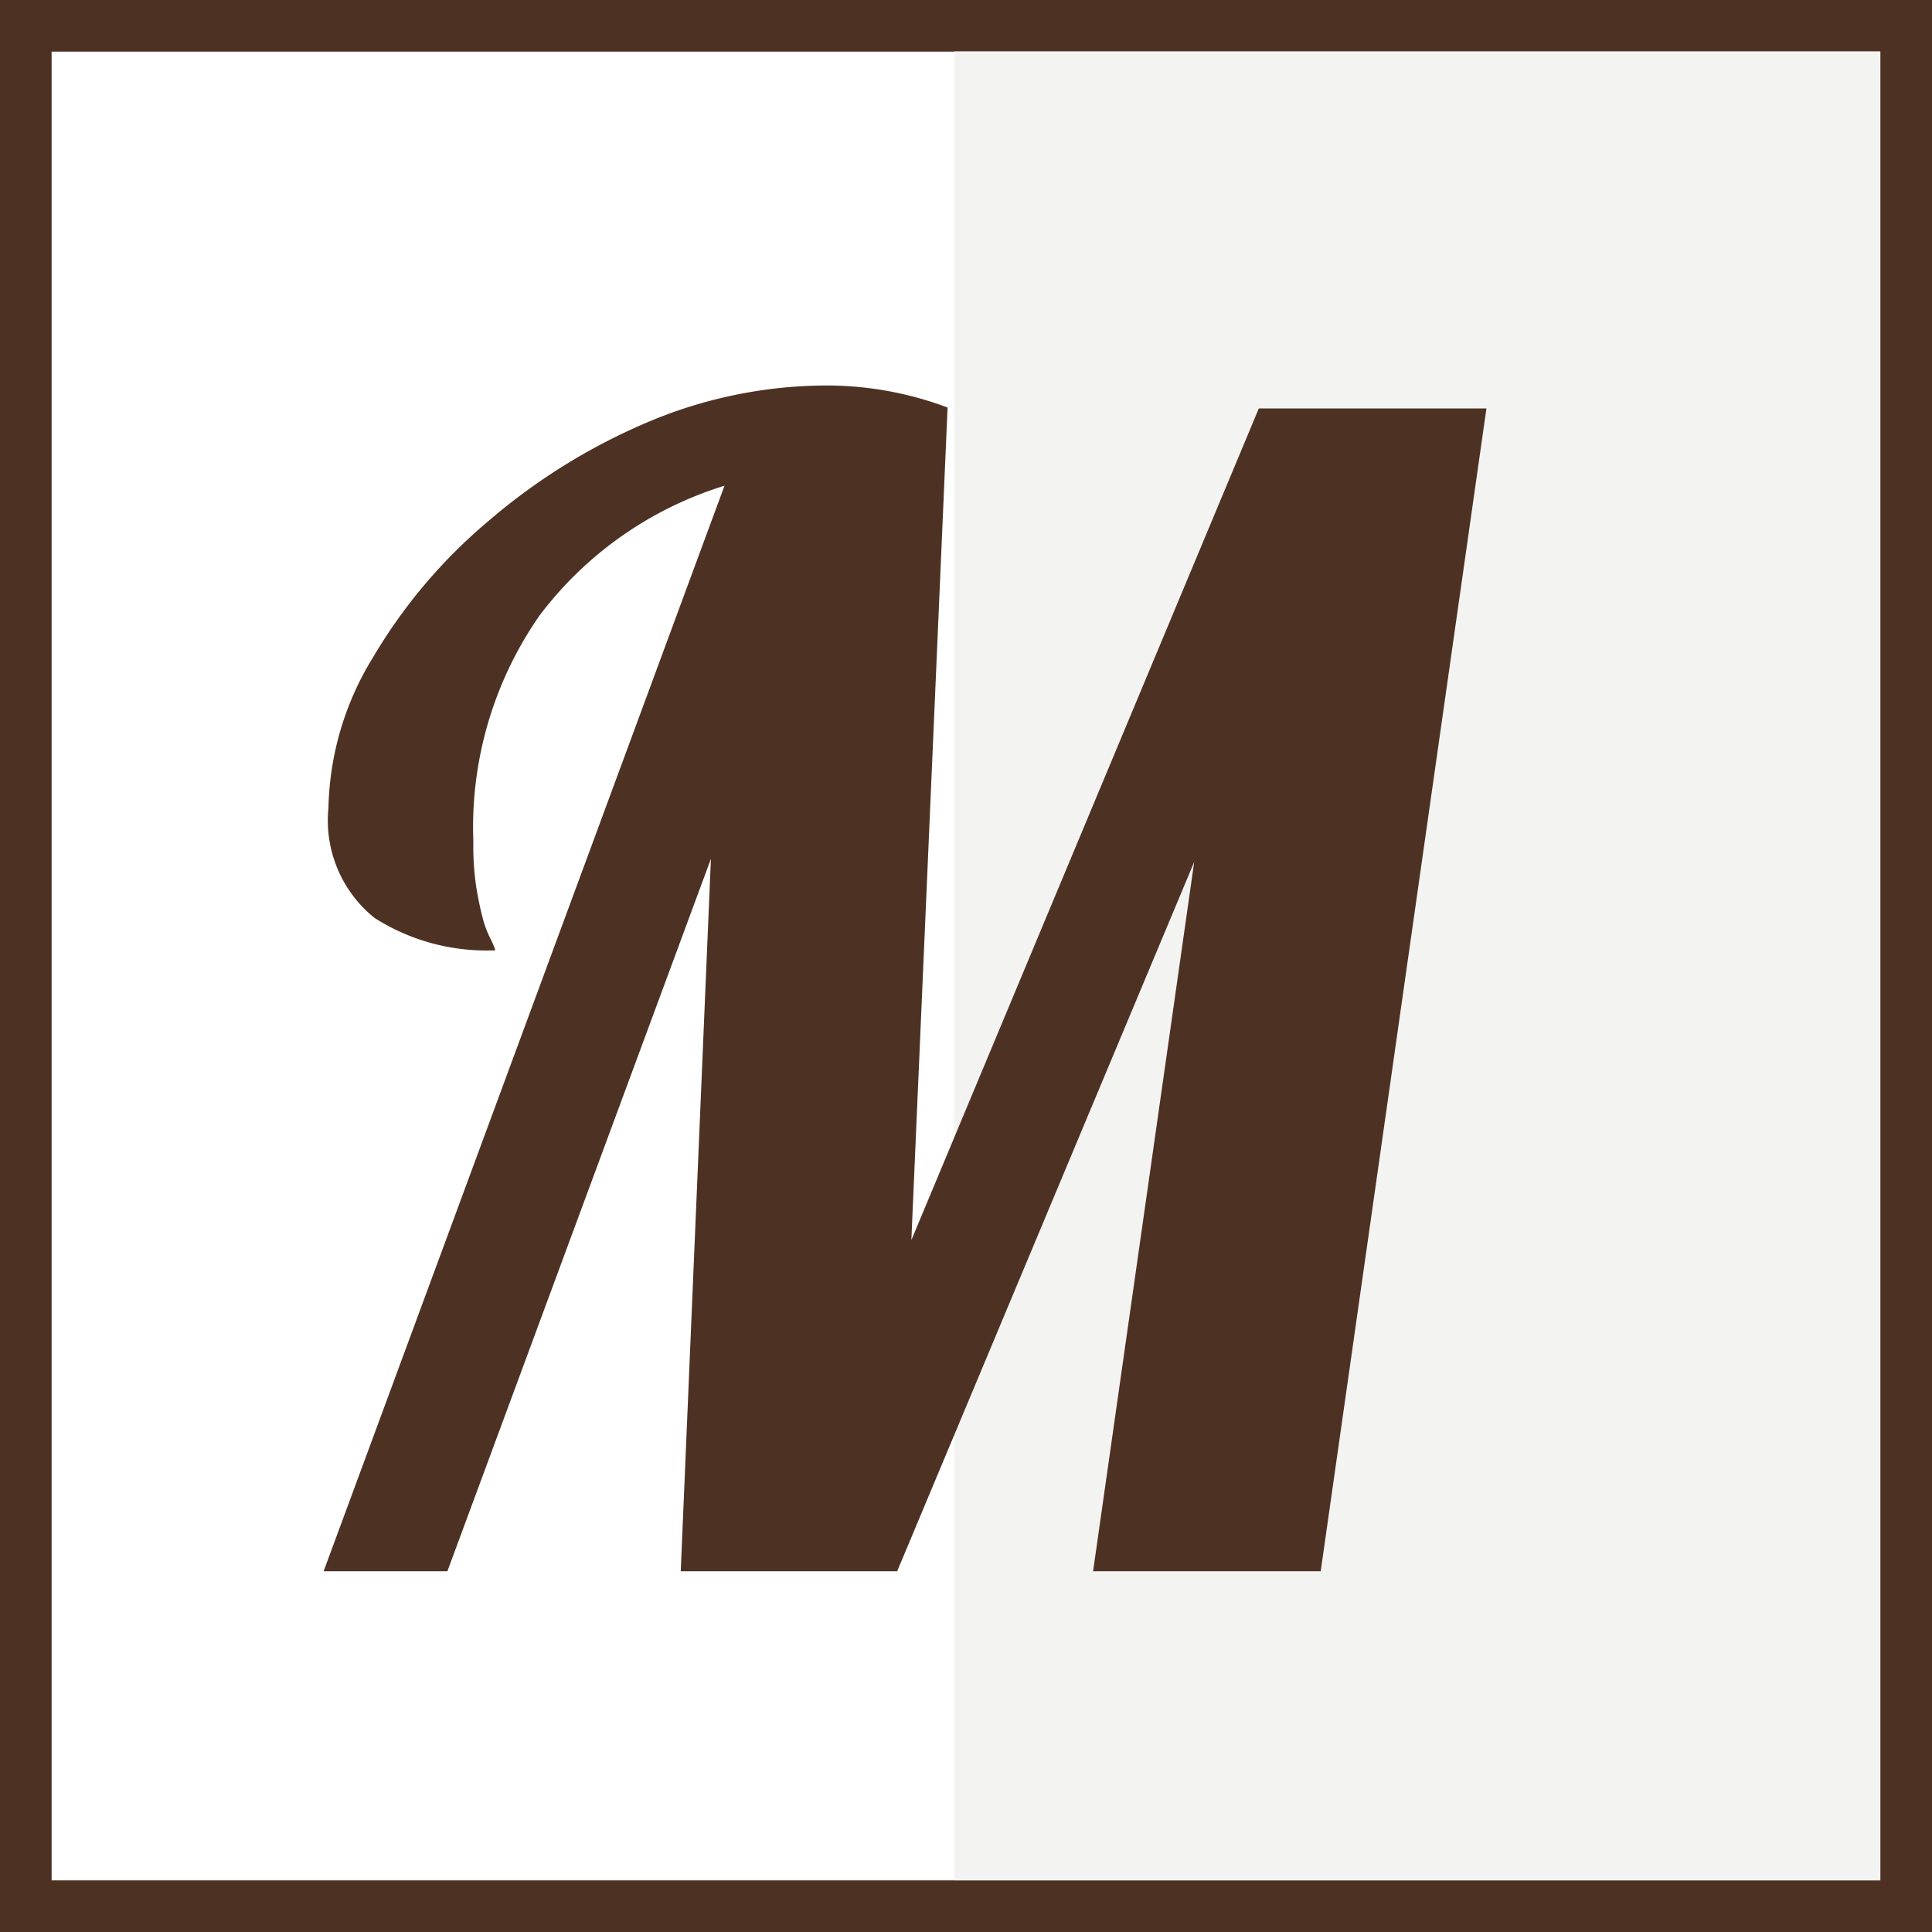 <svg xmlns="http://www.w3.org/2000/svg" viewBox="0 0 64 64"><rect x="0" y="0" width="64" height="64" fill="#808080" stroke="none"/><defs><style>.cls-1{fill:#fff;}.cls-2{fill:#4d3224;}.cls-3{fill:#e9e9e7;opacity:0.5;}</style></defs><title>logo</title><g id="圖層_2" data-name="圖層 2"><g id="siteicon"><rect class="cls-1" x="0.85" y="0.85" width="62.29" height="62.29"/><path class="cls-2" d="M62.29,1.71V62.29H1.71V1.71H62.29M64,0H0V64H64V0Z"/><rect class="cls-3" x="31.61" y="1.69" width="30.67" height="60.6"/><path class="cls-2" d="M36.21,52.05l3.35-23.5-9.84,23.5H22.55l1-23.6-8.73,23.6H10.72L24,16.09a12.17,12.17,0,0,0-6.12,4.29,12.27,12.27,0,0,0-2.2,7.49,9.27,9.27,0,0,0,.1,1.54c.07.41.14.74.21,1a3.19,3.19,0,0,0,.24.65,2.87,2.87,0,0,1,.18.42,6.9,6.9,0,0,1-4-1.07,4.14,4.14,0,0,1-1.53-3.64,9.87,9.87,0,0,1,1.48-5,17.53,17.53,0,0,1,3.82-4.51A20.11,20.11,0,0,1,21.42,14a15.25,15.25,0,0,1,5.89-1.23,11.39,11.39,0,0,1,4.08.73l-1.2,27.58L41.7,13.53h7.54L43.75,52.05Z"/></g></g></svg>